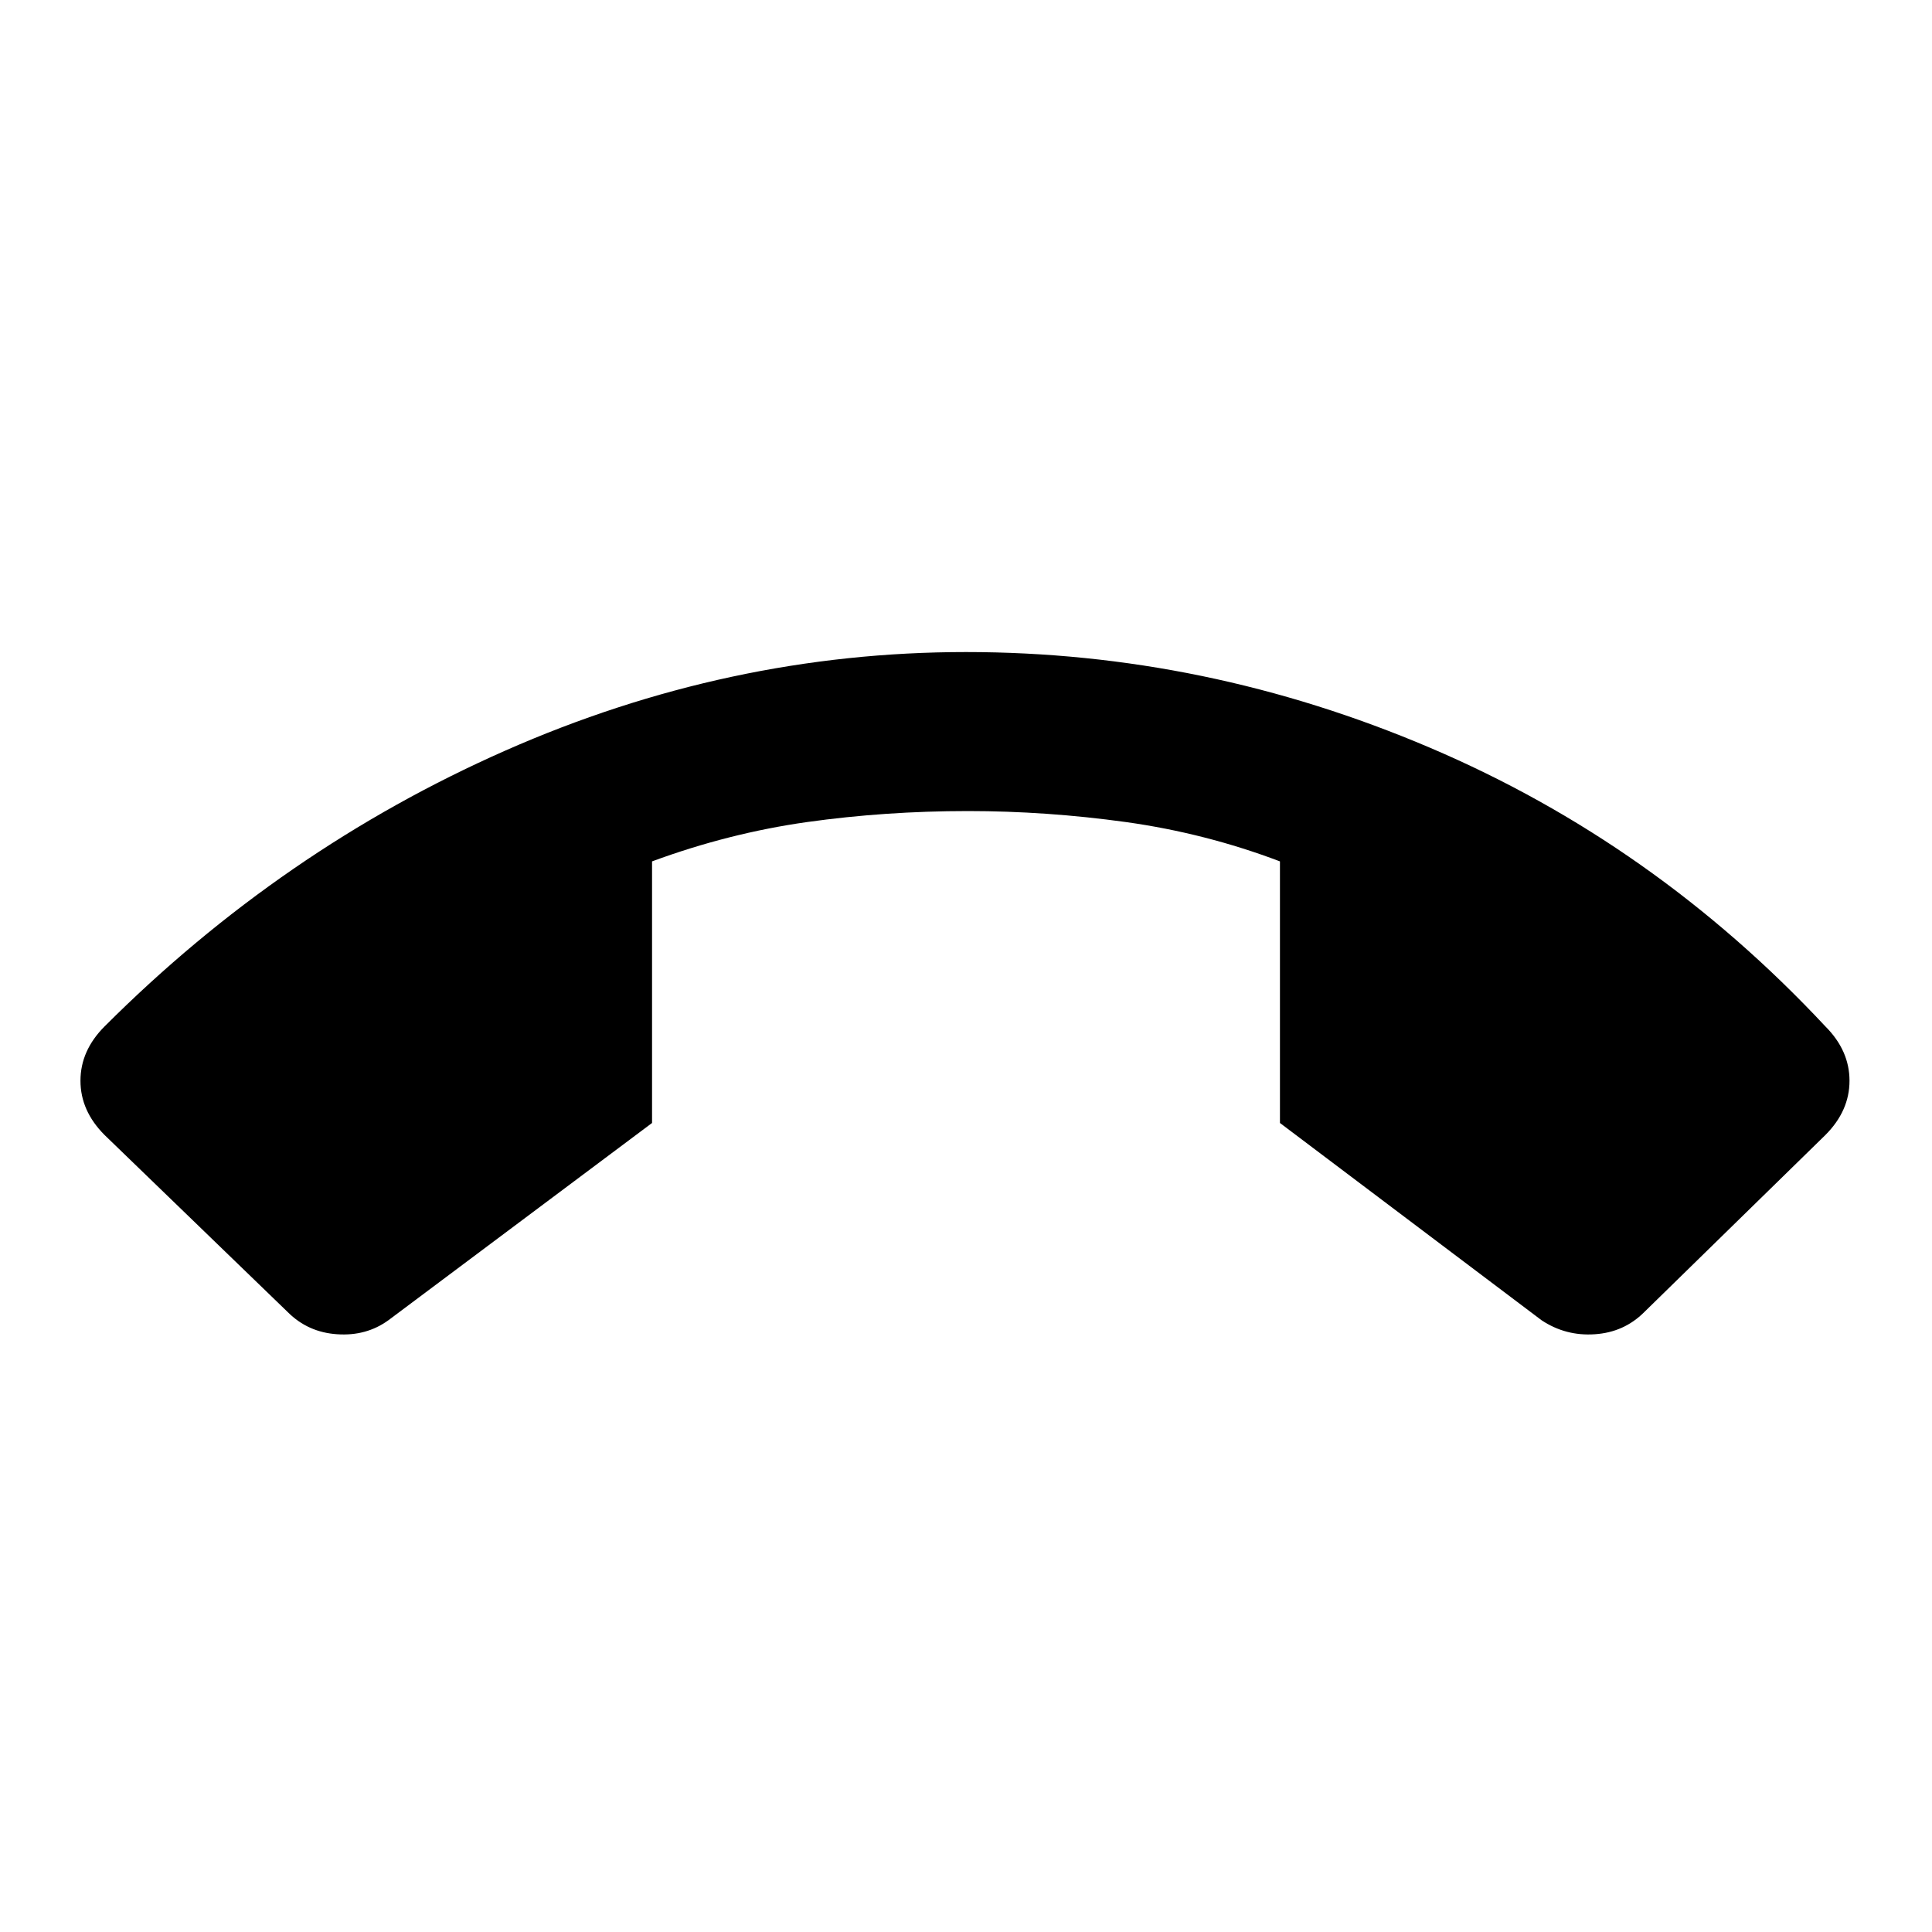 <svg xmlns="http://www.w3.org/2000/svg" height="20" width="20"><path d="M10 6.75Q12.479 6.75 14.802 7.74Q17.125 8.729 18.896 10.625Q19.146 10.875 19.146 11.188Q19.146 11.5 18.896 11.75L17.021 13.583Q16.812 13.792 16.51 13.812Q16.208 13.833 15.958 13.667L13.25 11.625V8.917Q12.479 8.625 11.656 8.51Q10.833 8.396 10.021 8.396Q9.167 8.396 8.354 8.51Q7.542 8.625 6.75 8.917V11.625L4.021 13.667Q3.792 13.833 3.49 13.812Q3.188 13.792 2.979 13.583L1.083 11.75Q0.833 11.5 0.833 11.188Q0.833 10.875 1.083 10.625Q2.917 8.792 5.229 7.771Q7.542 6.75 10 6.75Z"/></svg>